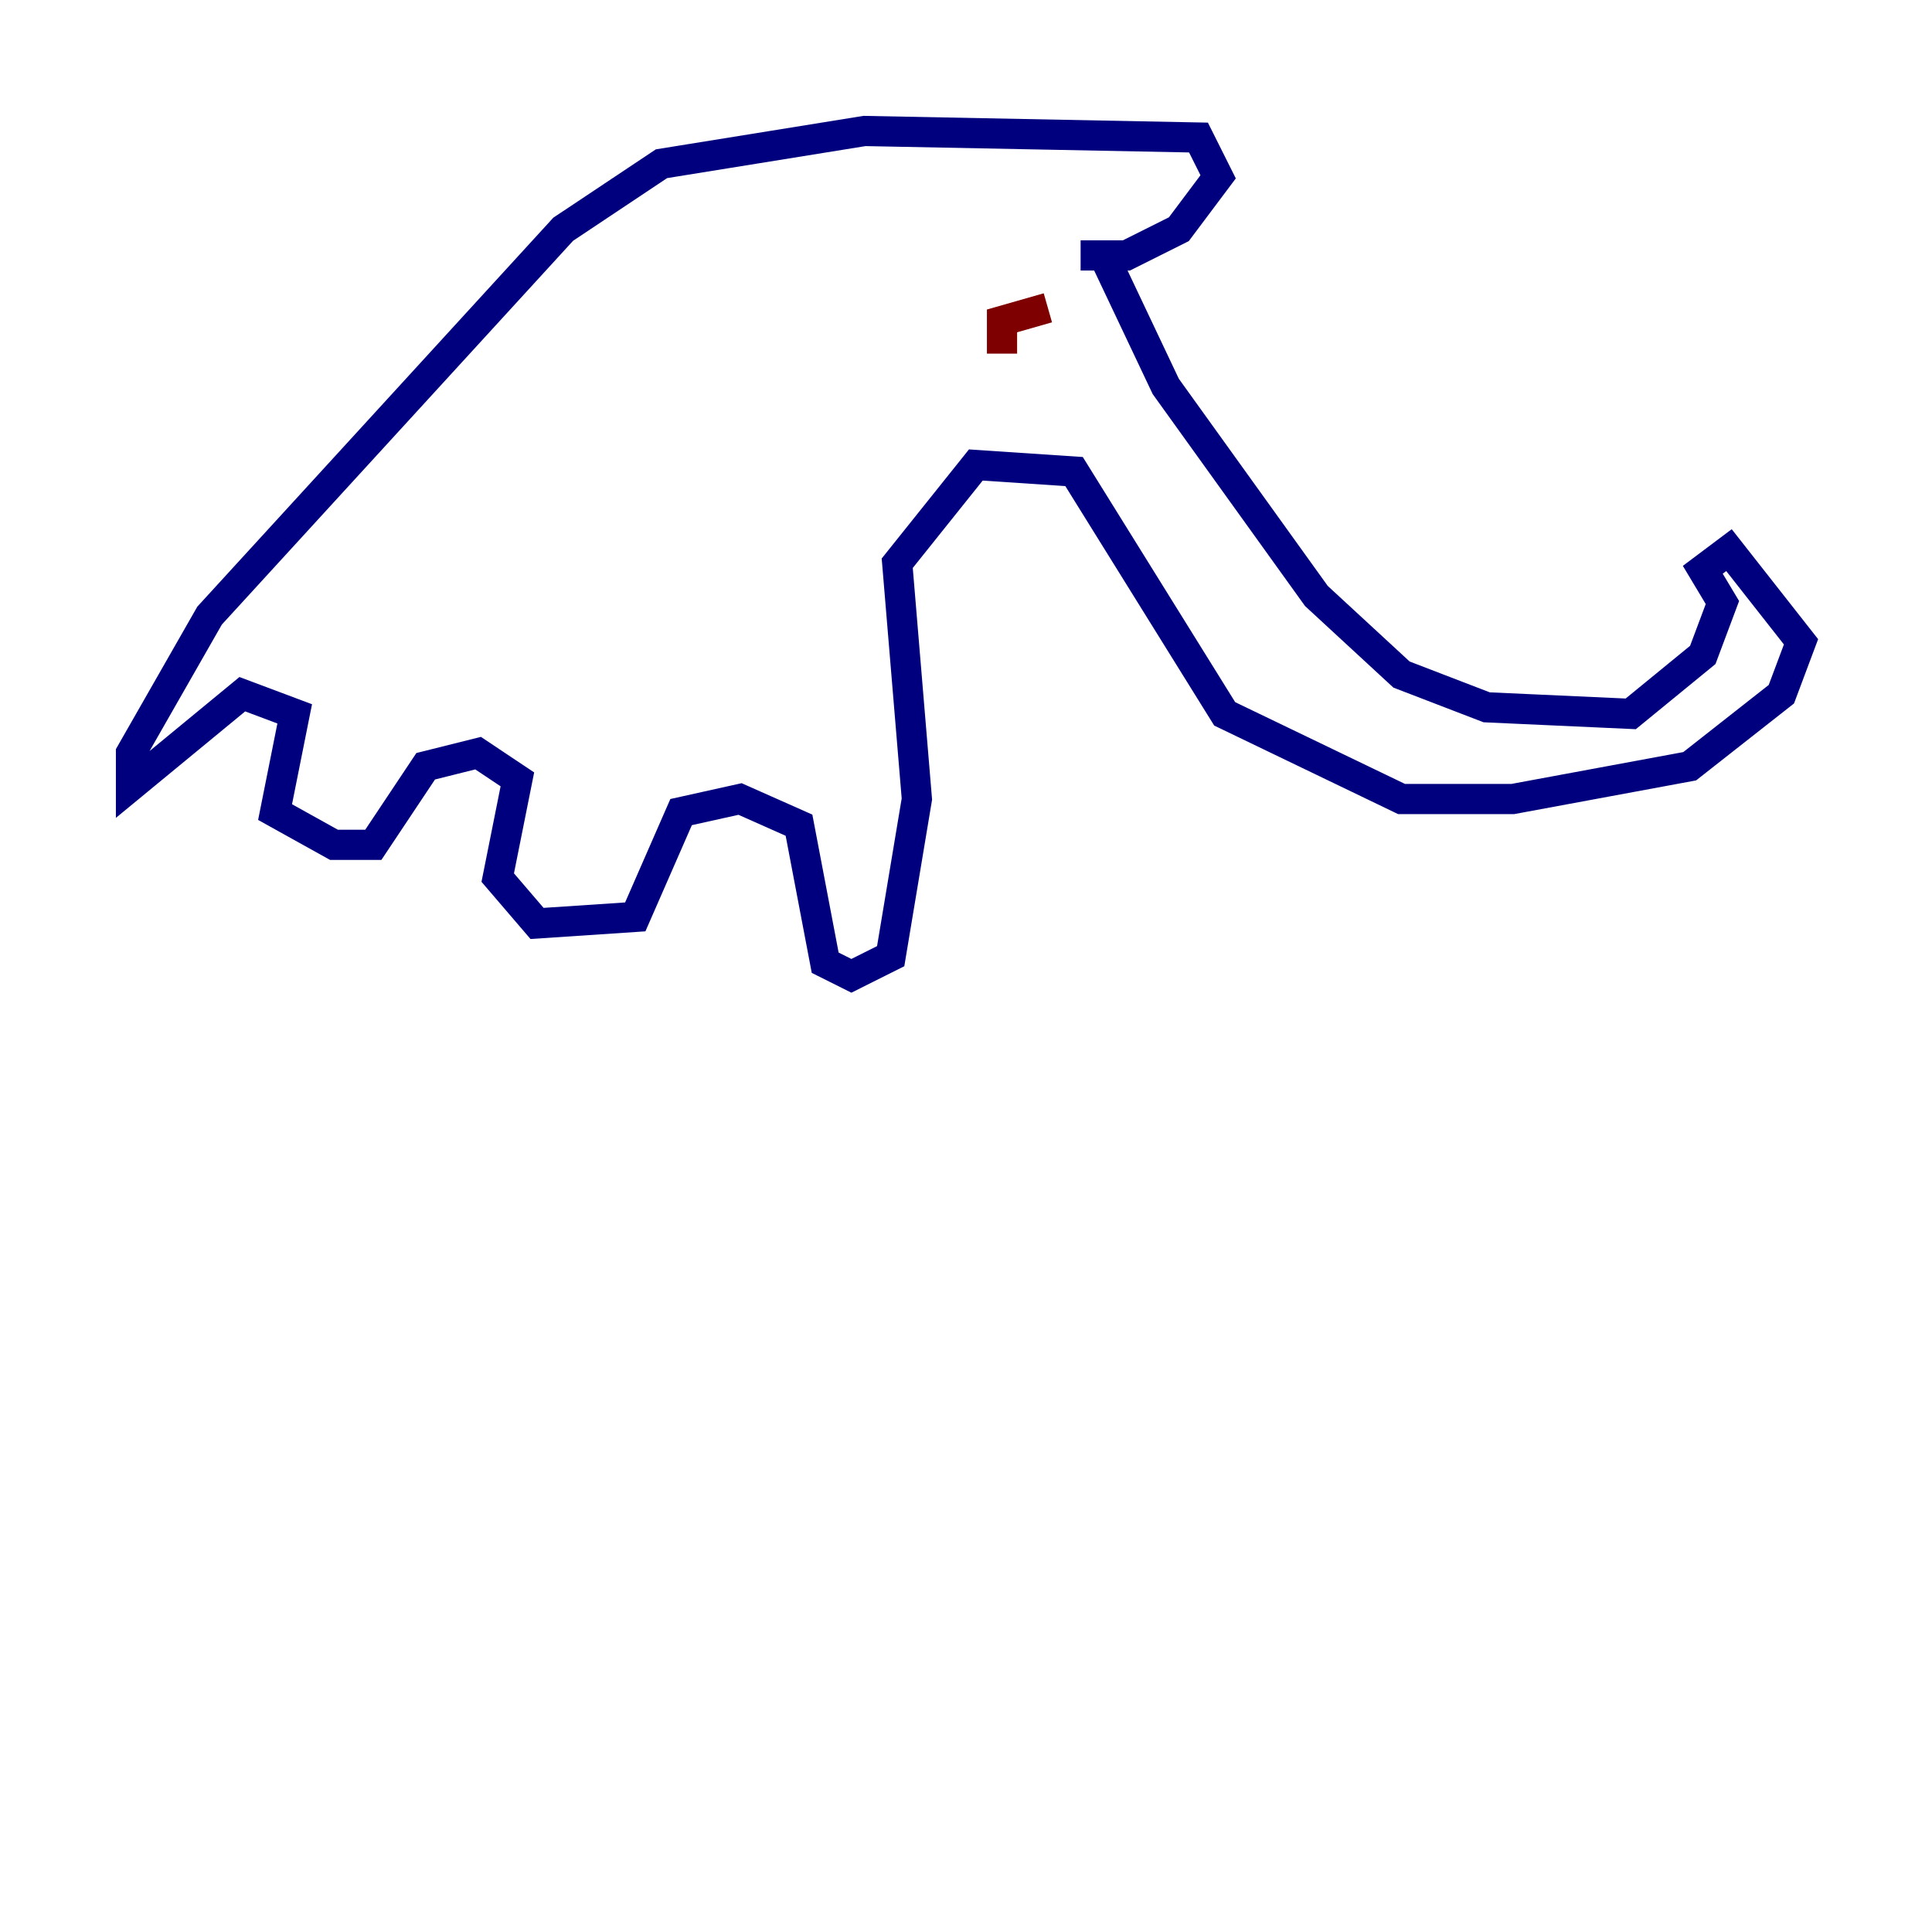 <?xml version="1.0" encoding="utf-8" ?>
<svg baseProfile="tiny" height="128" version="1.2" viewBox="0,0,128,128" width="128" xmlns="http://www.w3.org/2000/svg" xmlns:ev="http://www.w3.org/2001/xml-events" xmlns:xlink="http://www.w3.org/1999/xlink"><defs /><polyline fill="none" points="73.329,17.356 77.234,25.6 87.214,39.485 92.854,44.691 98.495,46.861 108.041,47.295 112.814,43.39 114.115,39.919 112.814,37.749 114.549,36.447 119.322,42.522 118.02,45.993 111.946,50.766 100.231,52.936 92.854,52.936 81.139,47.295 71.159,31.241 64.651,30.807 59.444,37.315 60.746,52.936 59.01,63.349 56.407,64.651 54.671,63.783 52.936,54.671 49.031,52.936 45.125,53.803 42.088,60.746 35.58,61.18 32.976,58.142 34.278,51.634 31.675,49.898 28.203,50.766 24.732,55.973 22.129,55.973 18.224,53.803 19.525,47.295 16.054,45.993 8.678,52.068 8.678,49.898 13.885,40.786 37.315,15.186 43.824,10.848 57.275,8.678 79.403,9.112 80.705,11.715 78.102,15.186 74.63,16.922 71.593,16.922" stroke="#00007f" stroke-width="2" /><polyline fill="none" points="69.424,20.393 66.386,21.261 66.386,23.43" stroke="#7f0000" stroke-width="2" /></svg>